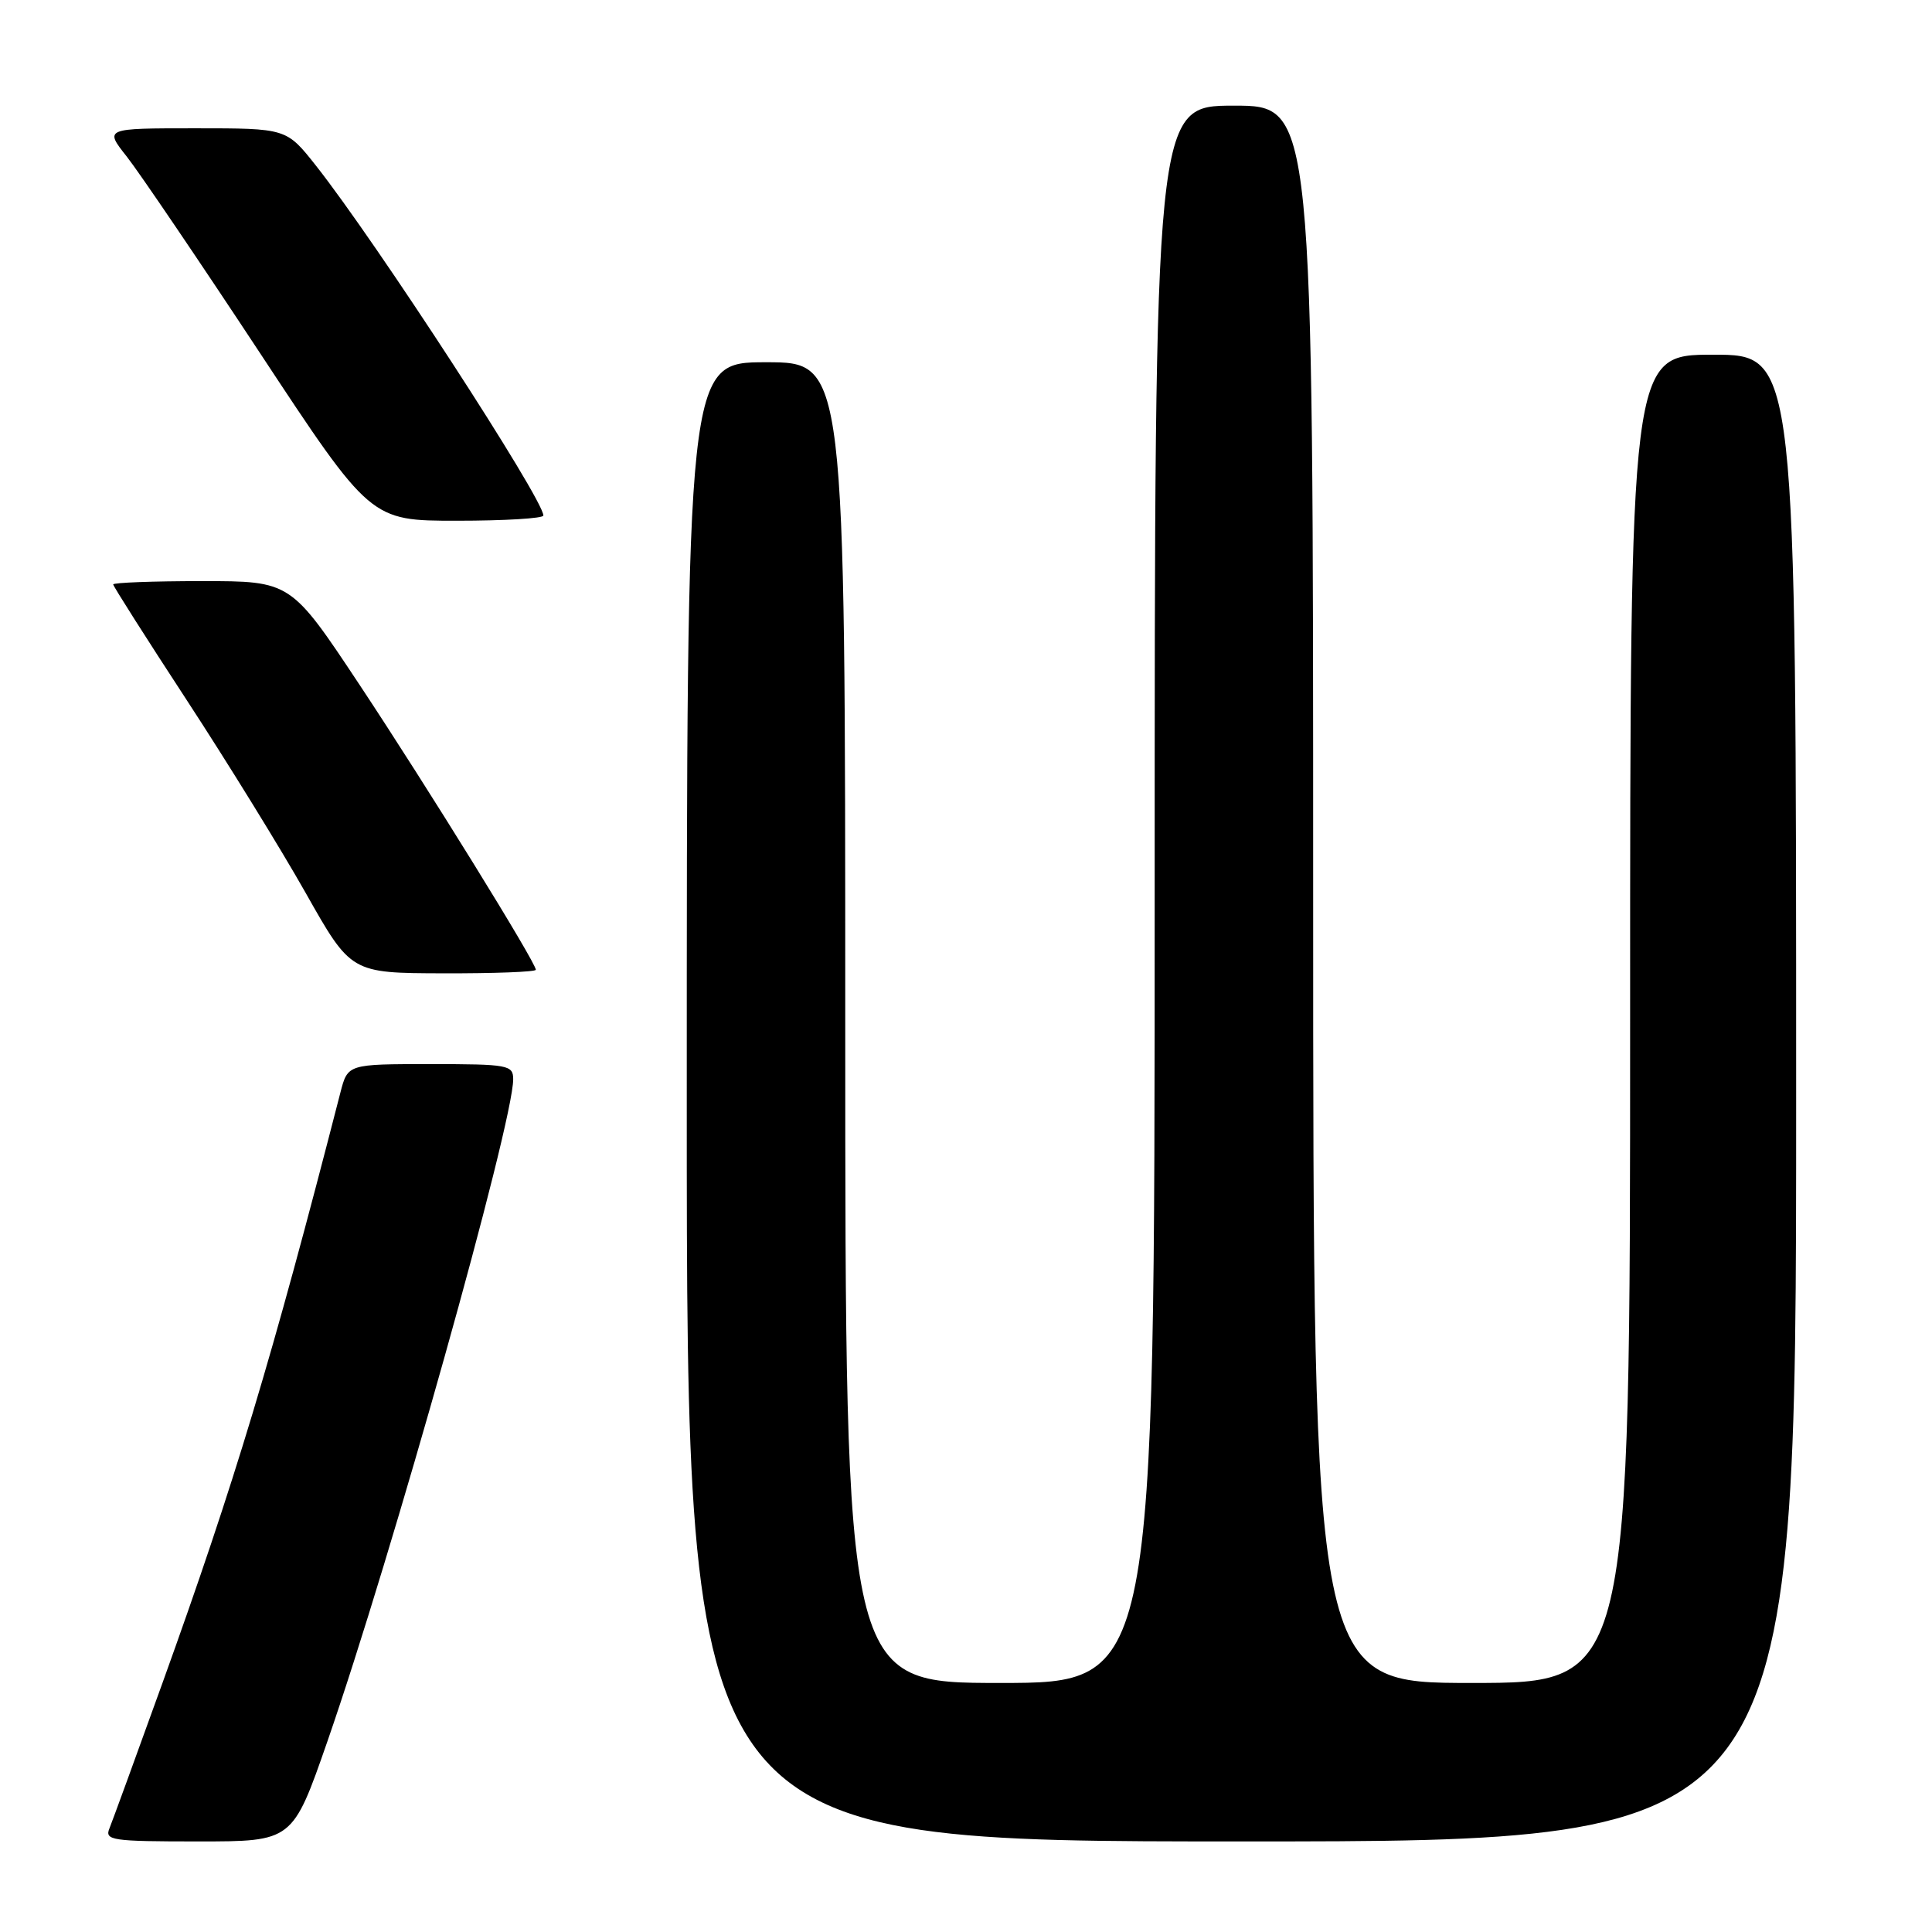 <?xml version="1.0" encoding="UTF-8" standalone="no"?>
<!DOCTYPE svg PUBLIC "-//W3C//DTD SVG 1.1//EN" "http://www.w3.org/Graphics/SVG/1.1/DTD/svg11.dtd" >
<svg xmlns="http://www.w3.org/2000/svg" xmlns:xlink="http://www.w3.org/1999/xlink" version="1.1" viewBox="0 0 256 256">
 <g >
 <path fill="currentColor"
d=" M 43.38 230.75 C 51.91 206.17 68.00 148.85 68.00 143.01 C 68.00 141.12 67.35 141.00 57.04 141.00 C 46.08 141.00 46.08 141.00 45.11 144.75 C 36.01 180.14 31.09 196.46 21.53 223.00 C 18.06 232.62 14.90 241.29 14.51 242.25 C 13.84 243.86 14.77 244.00 26.28 244.00 C 38.77 244.00 38.77 244.00 43.38 230.75 Z  M 238.00 145.50 C 238.00 47.00 238.00 47.00 227.00 47.00 C 216.00 47.00 216.00 47.00 216.00 135.00 C 216.00 223.00 216.00 223.00 195.00 223.00 C 174.00 223.00 174.00 223.00 174.00 118.50 C 174.00 14.00 174.00 14.00 163.50 14.00 C 153.00 14.00 153.00 14.00 153.00 118.50 C 153.00 223.00 153.00 223.00 132.50 223.00 C 112.00 223.00 112.00 223.00 112.00 135.50 C 112.00 48.00 112.00 48.00 101.50 48.00 C 91.00 48.00 91.00 48.00 91.00 146.00 C 91.00 244.00 91.00 244.00 164.50 244.00 C 238.00 244.00 238.00 244.00 238.00 145.50 Z  M 71.00 128.50 C 71.00 127.53 56.62 104.28 47.65 90.75 C 38.53 77.00 38.53 77.00 26.76 77.00 C 20.29 77.00 15.00 77.20 15.00 77.44 C 15.00 77.67 19.39 84.58 24.75 92.78 C 30.11 100.98 37.20 112.47 40.50 118.31 C 46.50 128.94 46.50 128.94 58.75 128.97 C 65.49 128.99 71.00 128.78 71.00 128.50 Z  M 72.00 68.31 C 72.00 66.13 49.84 32.04 41.85 21.93 C 37.95 17.00 37.95 17.00 25.89 17.00 C 13.83 17.00 13.83 17.00 16.80 20.75 C 18.42 22.81 26.36 34.51 34.43 46.75 C 49.10 69.00 49.10 69.00 60.55 69.00 C 66.85 69.00 72.00 68.69 72.00 68.31 Z "/>
</g>
</svg>